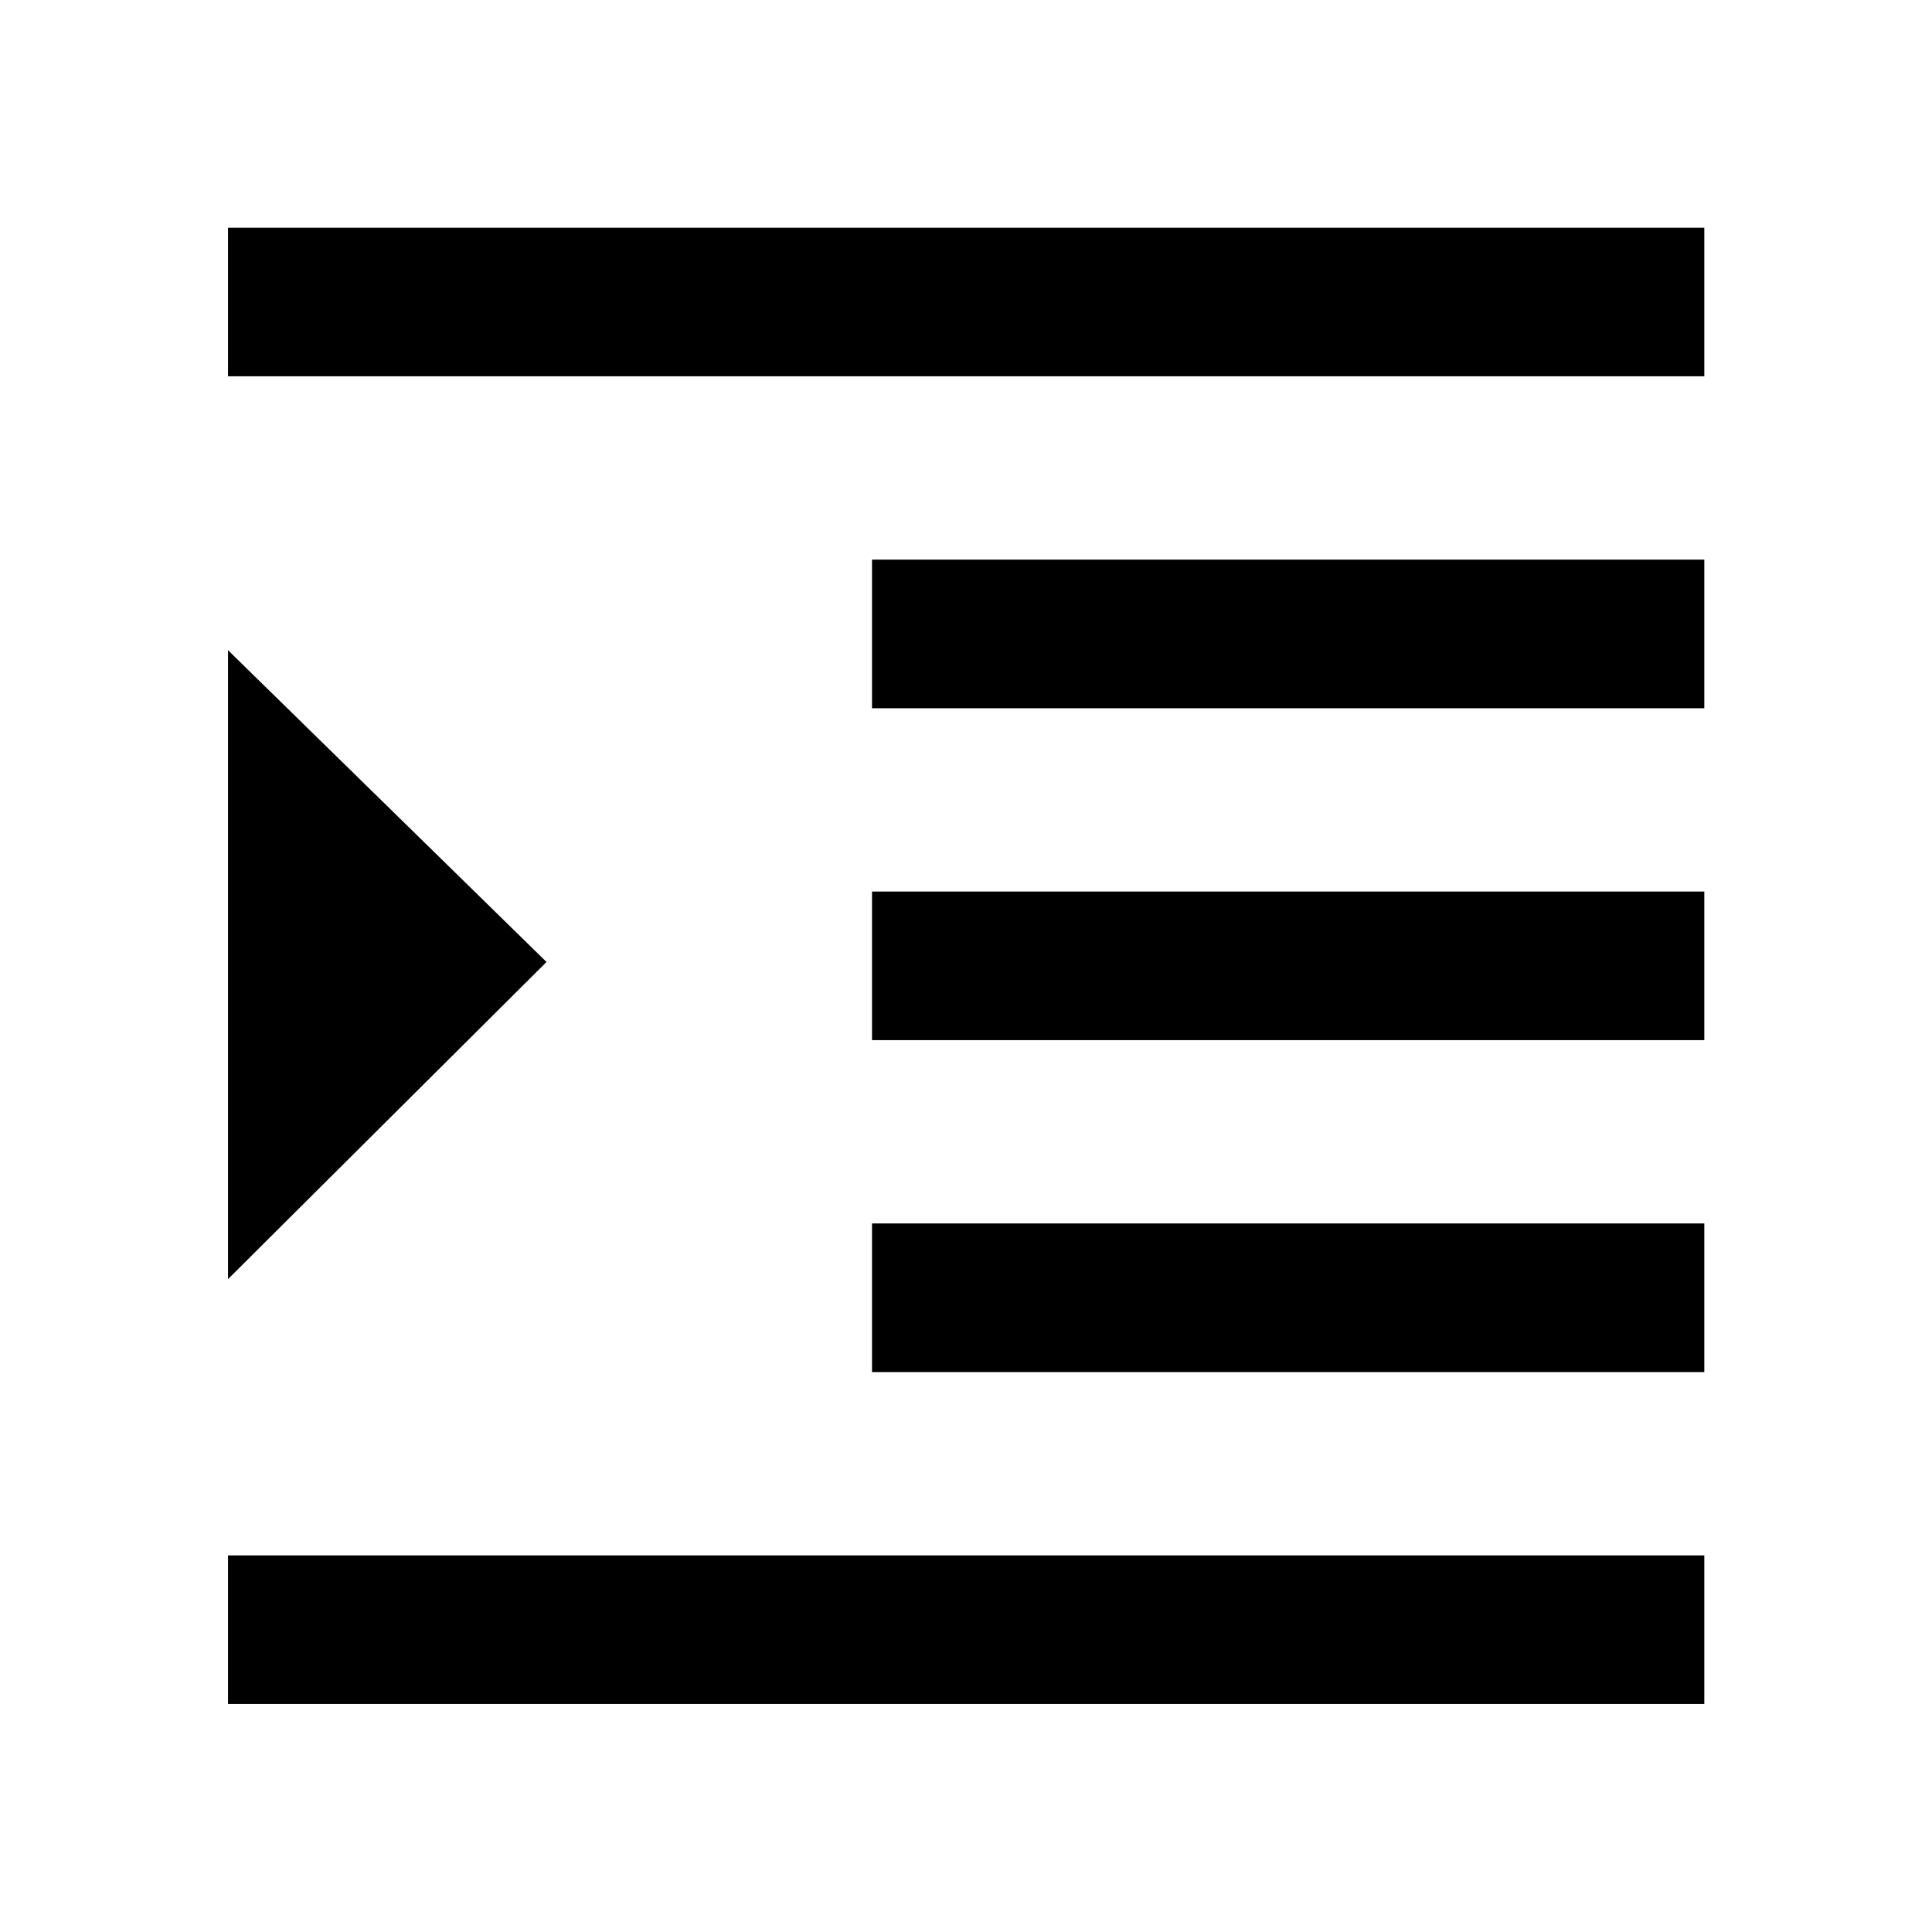 <svg xmlns="http://www.w3.org/2000/svg" height="40" viewBox="0 -960 960 960" width="40"><path d="M113.3-113.3v-73.84h733.56v73.84H113.3Zm320-164.93v-73.84h413.56v73.84H433.3Zm0-164.93V-517h413.56v73.84H433.3Zm0-164.93v-73.84h413.56v73.84H433.3Zm-320-164.92v-73.85h733.56v73.85H113.3Zm0 448.6v-312.51L271.56-482 113.3-324.41Z"/></svg>
